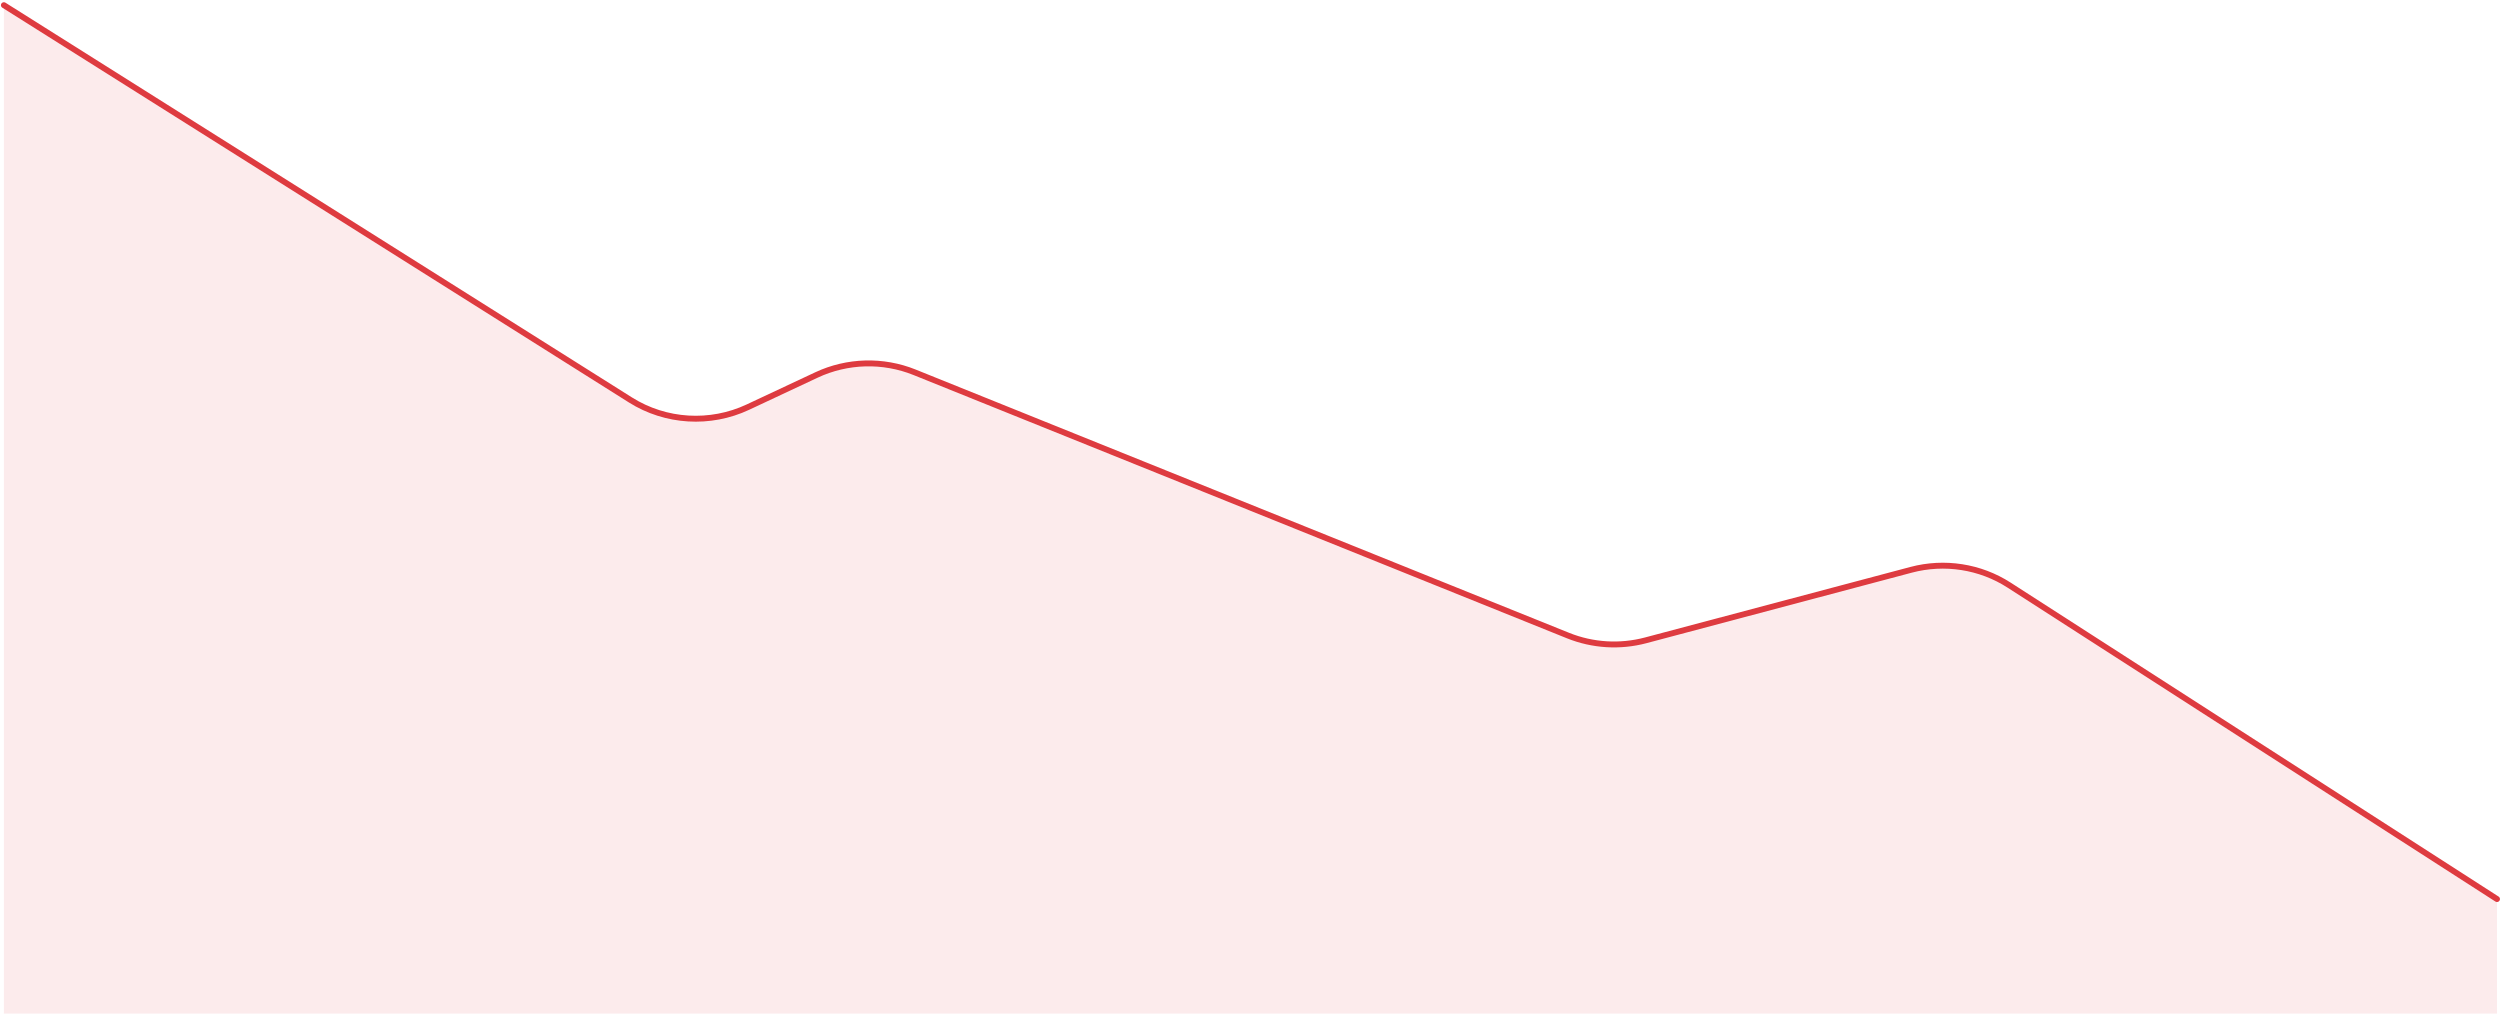 <svg width="594" height="241" viewBox="0 0 594 241" fill="none" xmlns="http://www.w3.org/2000/svg">
<path d="M149.8 95.073L0.923 1.274V240.838H593.287V213.656L477.335 139.049C470.485 134.641 462.007 133.32 454.08 135.427L391.012 152.184C384.907 153.806 378.419 153.408 372.573 151.053L217.299 88.494C209.792 85.469 201.311 85.702 193.992 89.135L177.695 96.777C168.73 100.981 158.152 100.335 149.8 95.073Z" fill="#DE3B40" fill-opacity="0.1"/>
<path d="M0.923 1.233L149.8 95.033C158.152 100.295 168.73 100.941 177.695 96.736L193.992 89.094C201.311 85.662 209.792 85.429 217.299 88.453L372.573 151.012C378.419 153.367 384.907 153.765 391.012 152.144L454.08 135.386C462.007 133.28 470.485 134.6 477.335 139.008L593.287 213.616" stroke="#DE3B40" stroke-width="1.403" stroke-linecap="round"/>
</svg>
